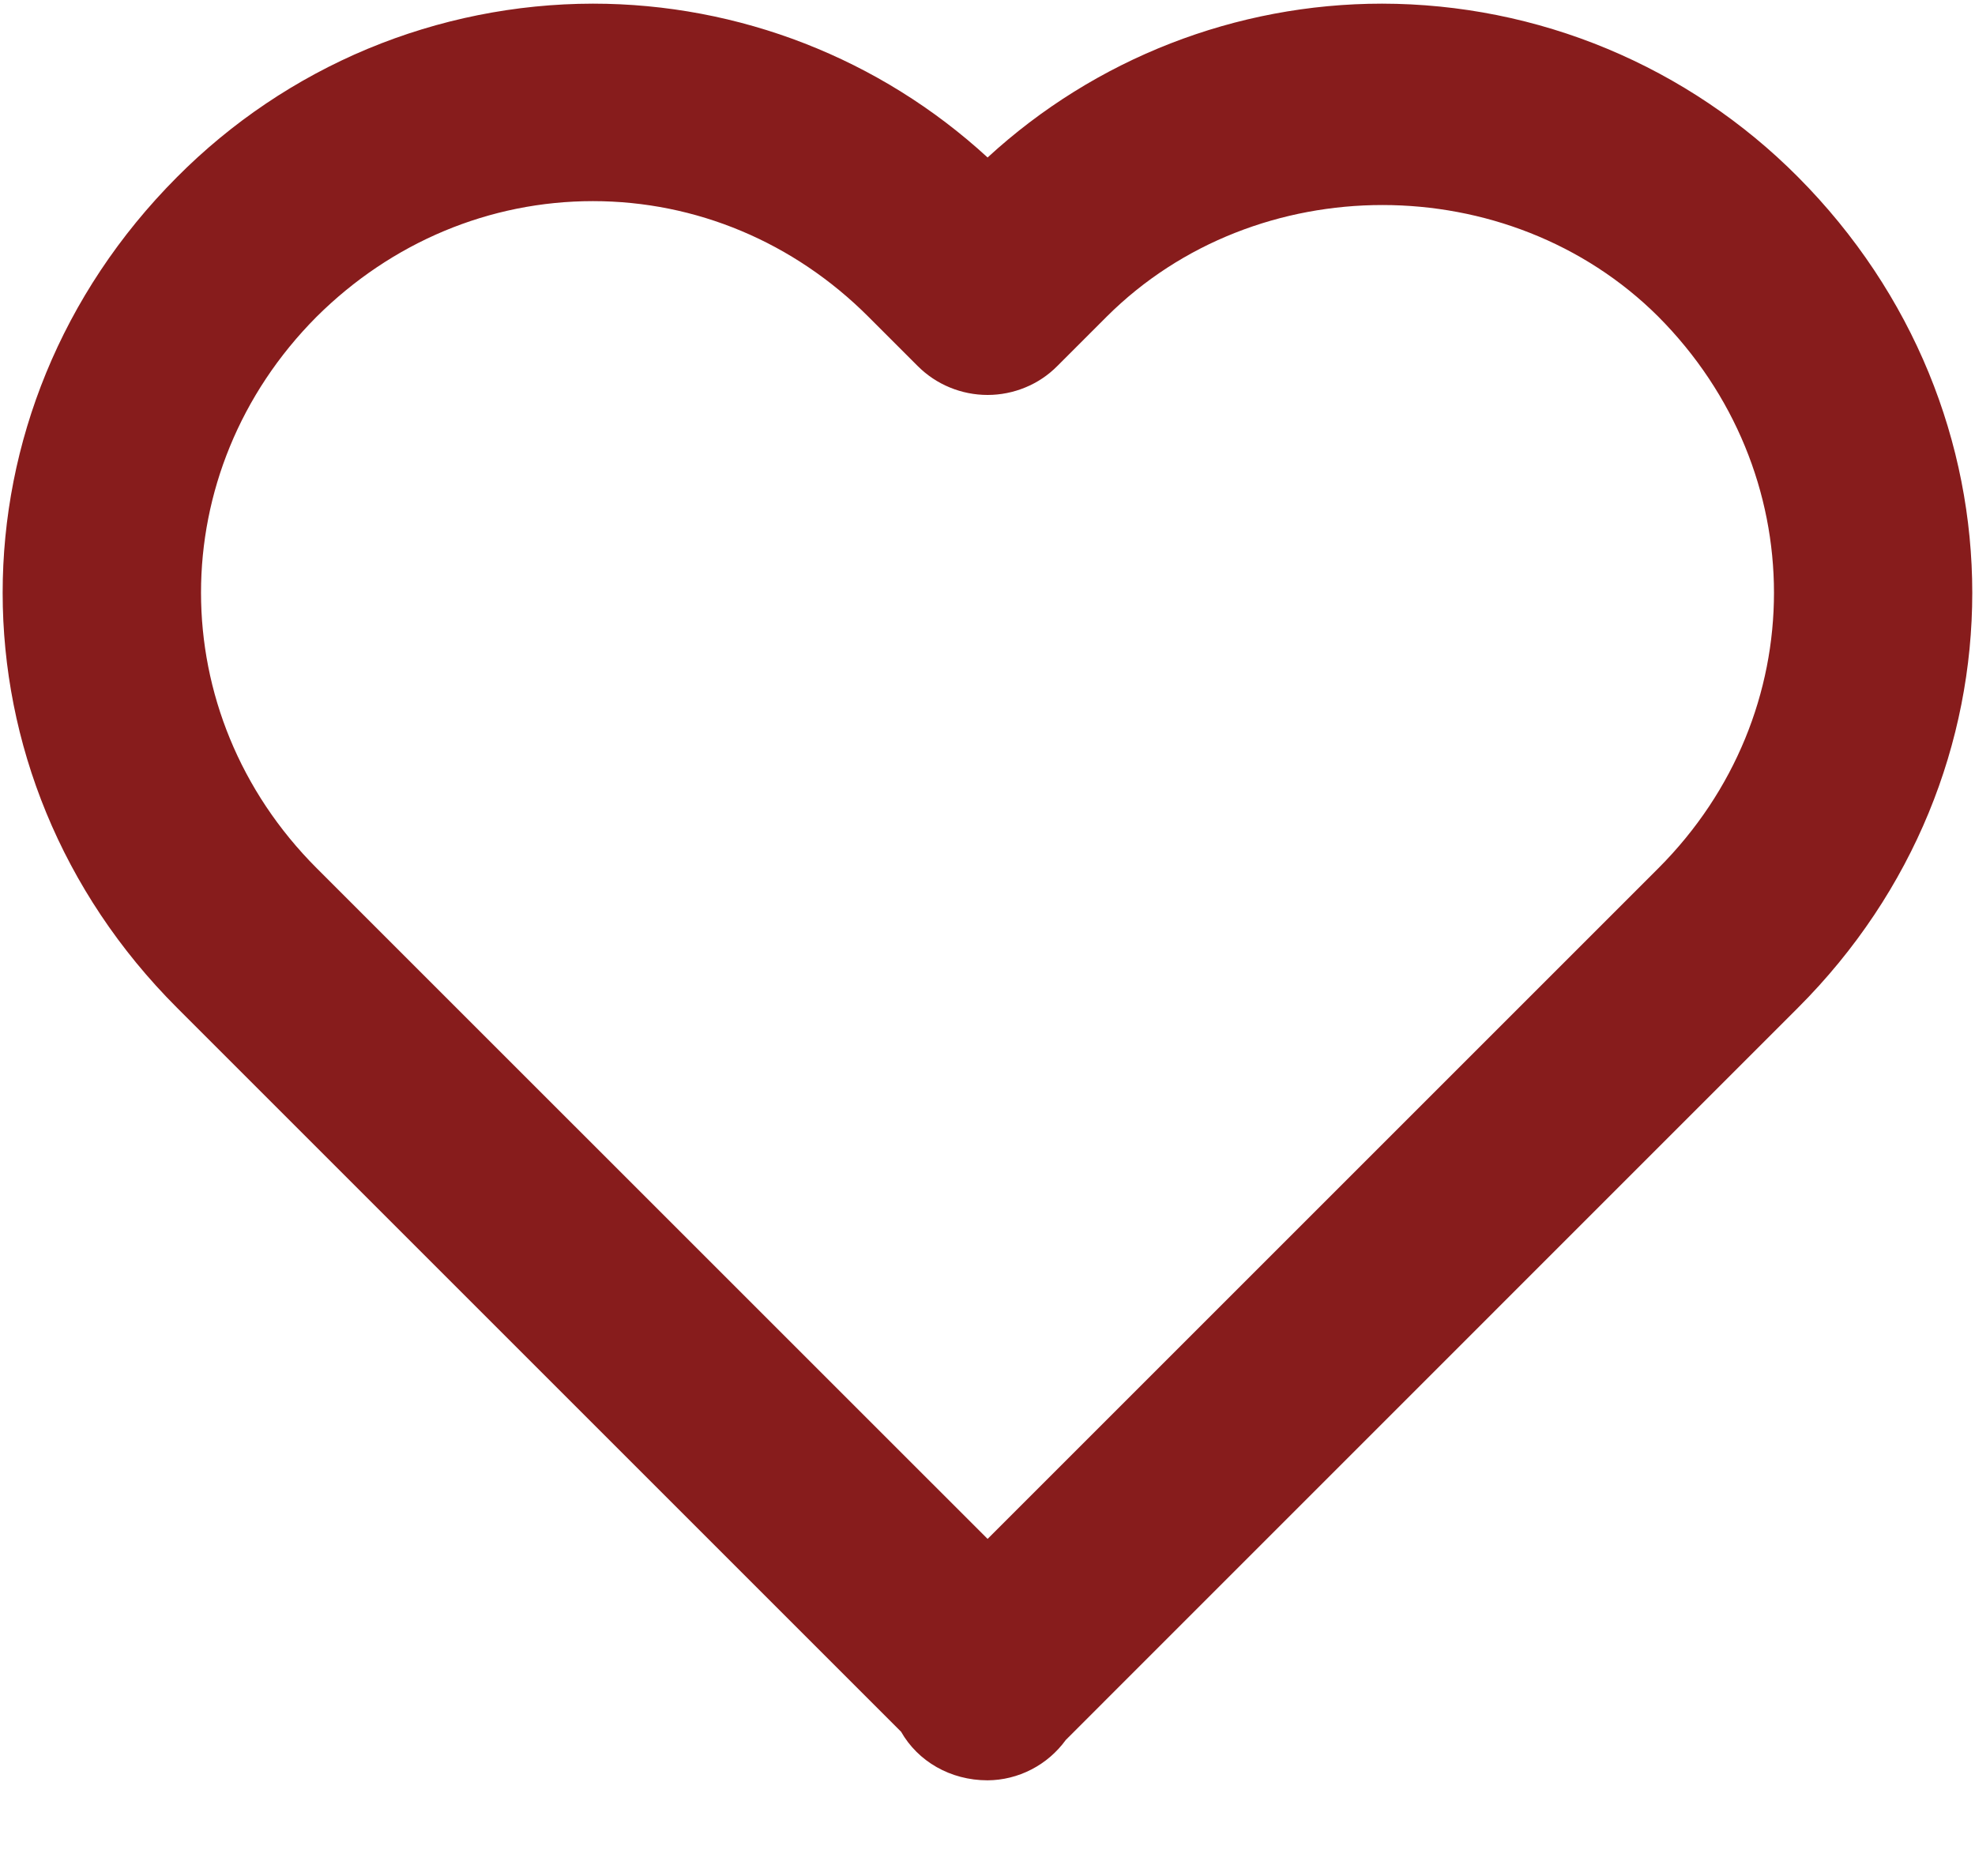 <svg width="20" height="19" viewBox="0 0 20 19" fill="none" xmlns="http://www.w3.org/2000/svg">
<path d="M10.001 1.595C8.911 0.593 7.485 0.037 6.004 0.037C5.221 0.038 4.445 0.194 3.722 0.495C2.999 0.797 2.343 1.239 1.791 1.795C-0.562 4.158 -0.561 7.854 1.793 10.207L9.125 17.539C9.295 17.838 9.623 18.031 10.001 18.031C10.155 18.03 10.308 17.992 10.445 17.921C10.583 17.85 10.702 17.747 10.793 17.622L18.207 10.207C20.561 7.853 20.561 4.158 18.206 1.791C17.654 1.236 16.998 0.795 16.276 0.494C15.554 0.193 14.779 0.038 13.996 0.037C12.516 0.037 11.09 0.593 10.001 1.595ZM16.791 3.205C18.355 4.776 18.355 7.23 16.794 8.793L10.001 15.586L3.207 8.793C1.645 7.23 1.646 4.776 3.205 3.209C3.965 2.453 4.959 2.037 6.004 2.037C7.049 2.037 8.039 2.453 8.793 3.207L9.293 3.707C9.386 3.8 9.496 3.874 9.618 3.924C9.739 3.974 9.869 4 10.001 4C10.132 4 10.262 3.974 10.383 3.924C10.505 3.874 10.615 3.8 10.707 3.707L11.207 3.207C12.72 1.698 15.281 1.702 16.791 3.205Z" fill="#871C1C"/>
</svg>
